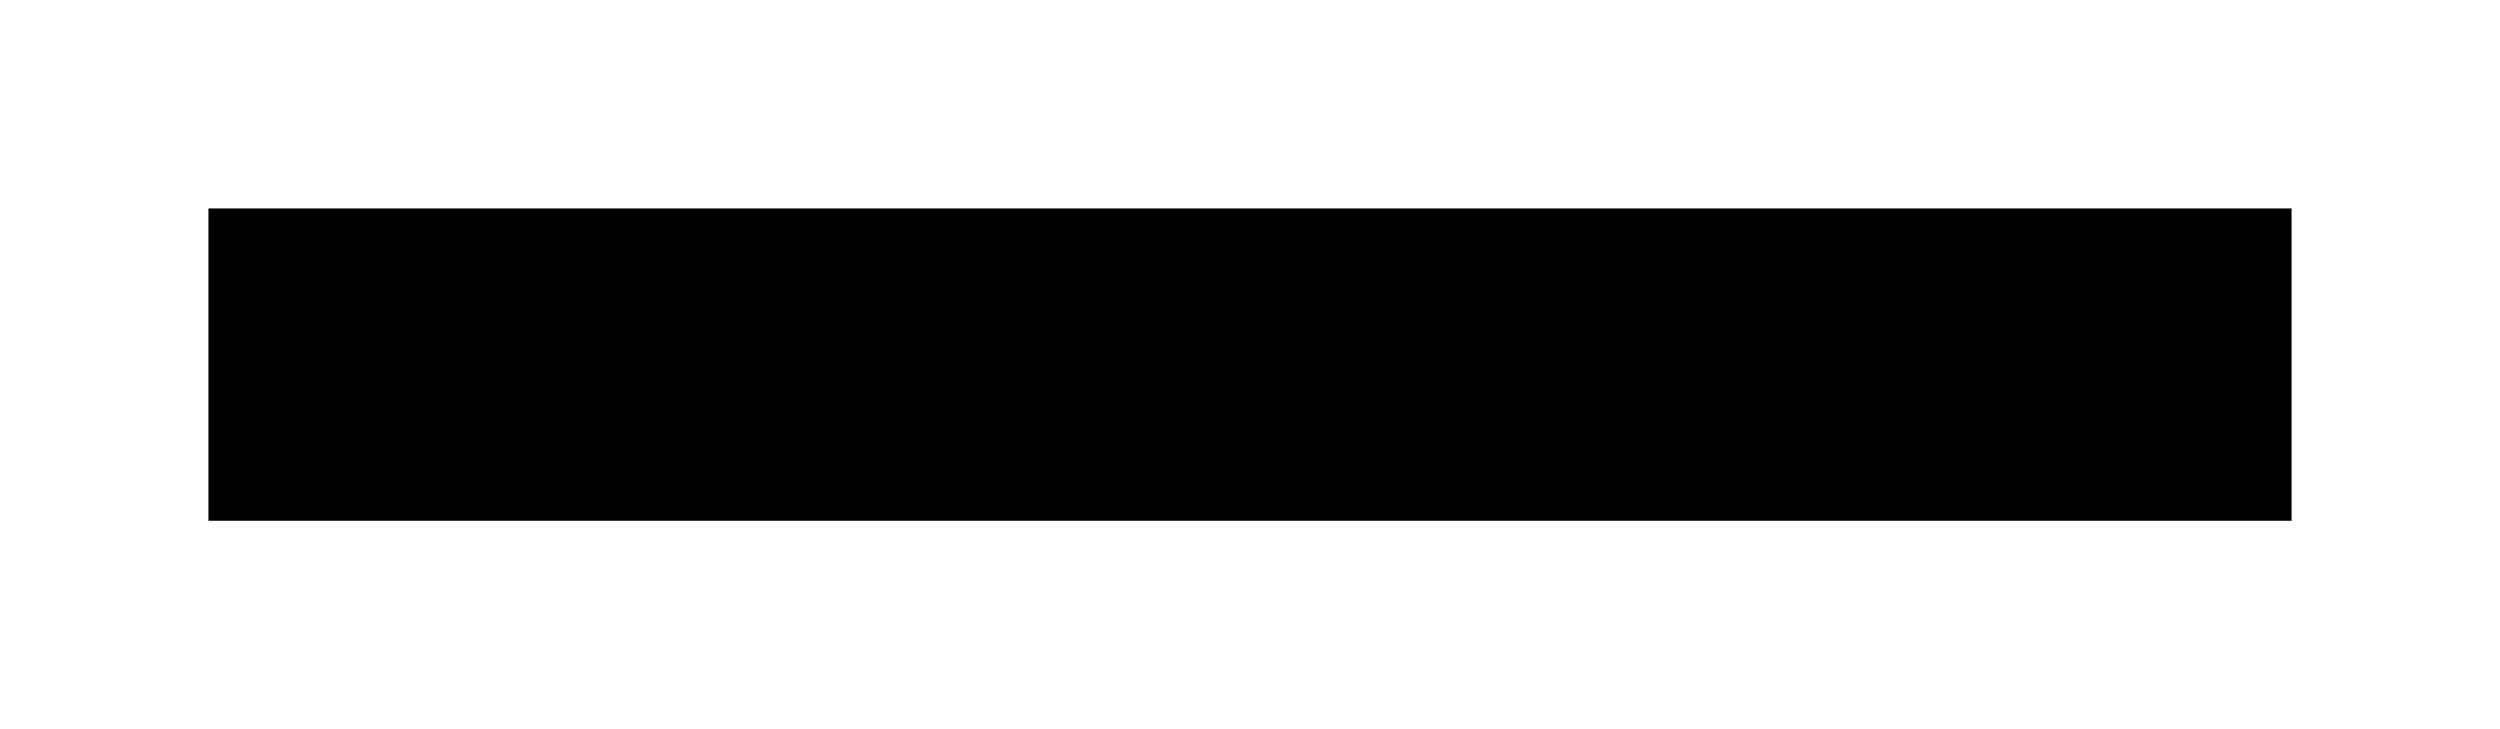 <?xml version="1.0" encoding="UTF-8"?>
<svg width="24px" height="7px" viewBox="0 0 24 7" version="1.1" xmlns="http://www.w3.org/2000/svg" xmlns:xlink="http://www.w3.org/1999/xlink">
    <rect x="0" y="0" width="24" height="7" fill="#808080" stroke="none"/>
    <!-- Generator: Sketch 51.1 (57501) - http://www.bohemiancoding.com/sketch -->
    <title>minus</title>
    <desc>Created with Sketch.</desc>
    <defs></defs>
    <g id="Page-1" stroke="none" stroke-width="1" fill="none" fill-rule="evenodd">
        <g id="minus" fill-rule="nonzero">
            <rect id="Rectangle-path" fill="#000000" x="2" y="2" width="20" height="3"></rect>
            <path d="M22,5 L2,5 L2,2 L22,2 L22,5 Z M24,0 L0,0 L0,7 L24,7 L24,0 Z" id="Shape" fill="#FFFFFF"></path>
        </g>
    </g>
</svg>